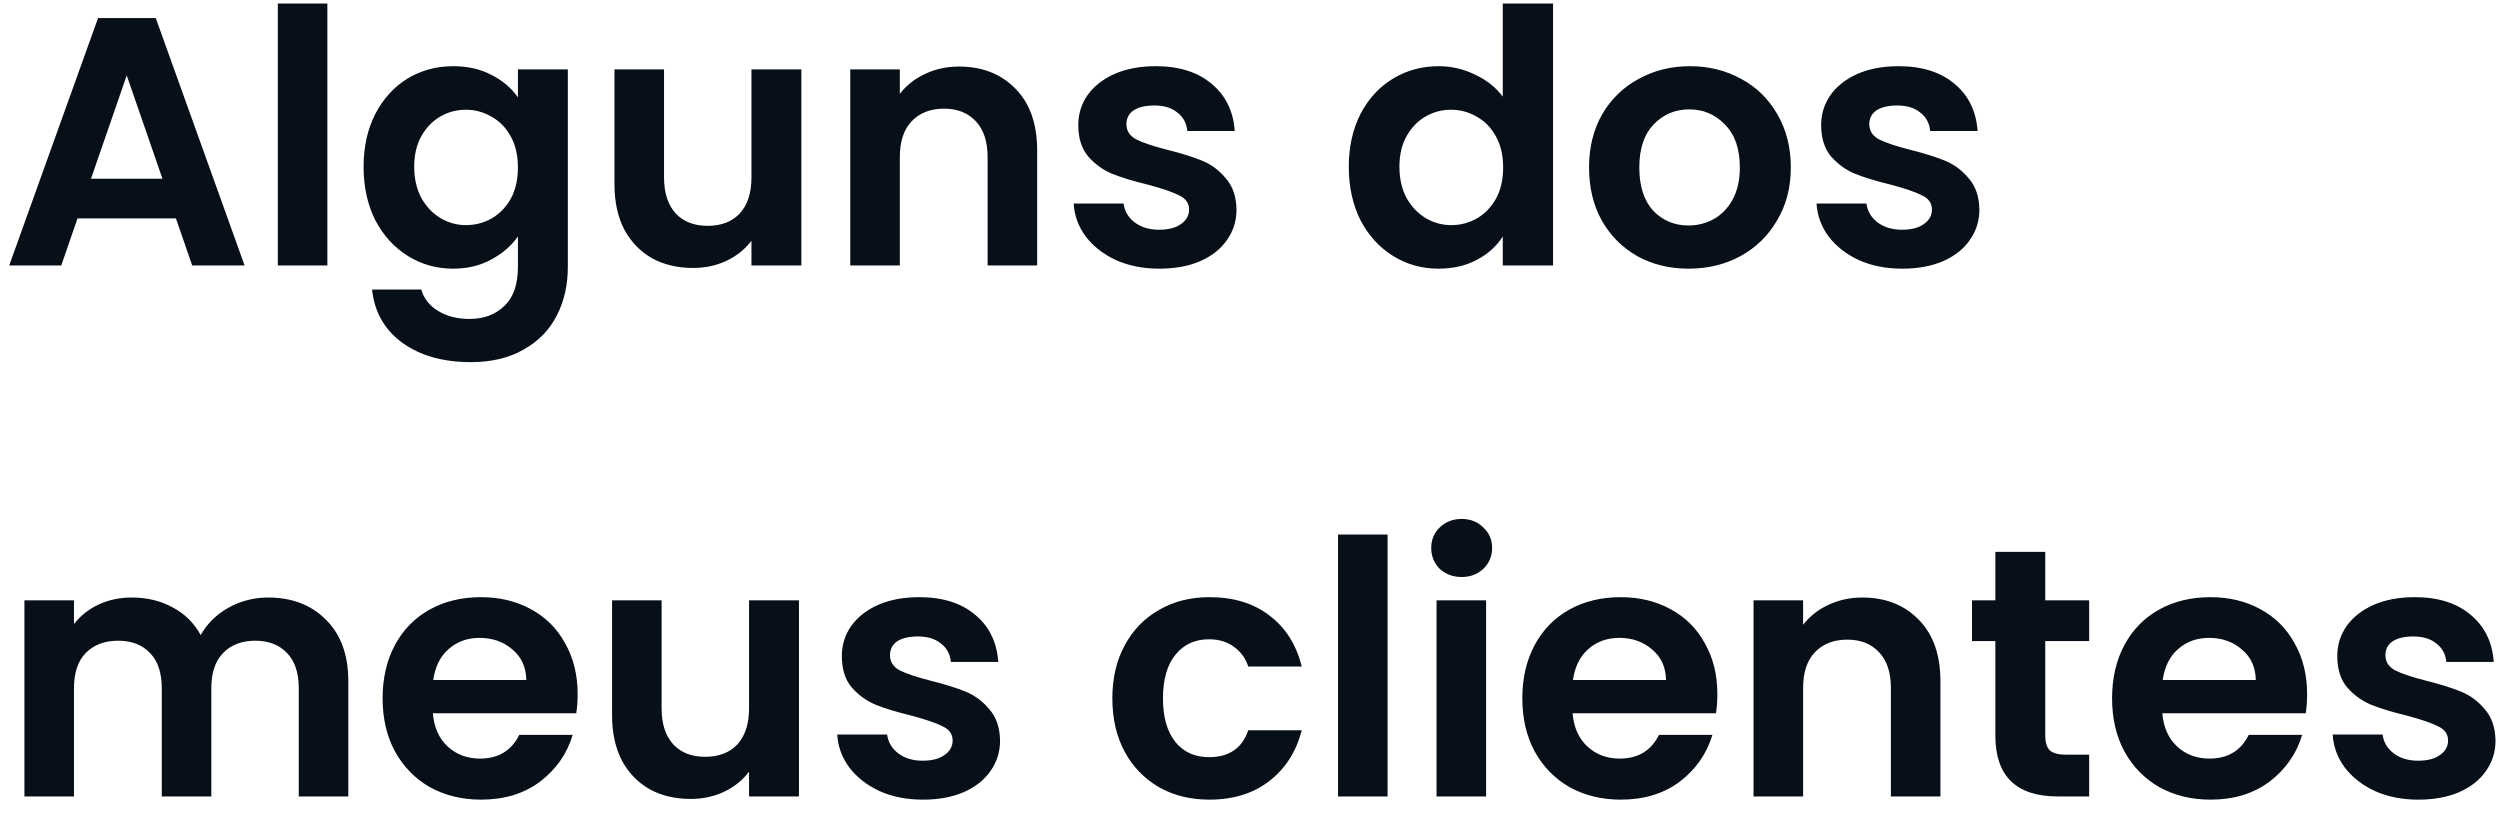 <svg width="113" height="37" viewBox="0 0 113 37" fill="none" xmlns="http://www.w3.org/2000/svg">
<path d="M7.952 9.872H3.504L2.768 12H0.416L4.432 0.816H7.04L11.056 12H8.688L7.952 9.872ZM7.344 8.08L5.728 3.408L4.112 8.08H7.344ZM14.797 0.16V12H12.557V0.16H14.797ZM20.482 2.992C21.144 2.992 21.725 3.125 22.226 3.392C22.728 3.648 23.122 3.984 23.41 4.4V3.136H25.666V12.064C25.666 12.885 25.501 13.616 25.17 14.256C24.84 14.907 24.344 15.419 23.682 15.792C23.021 16.176 22.221 16.368 21.282 16.368C20.024 16.368 18.989 16.075 18.178 15.488C17.378 14.901 16.925 14.101 16.818 13.088H19.042C19.16 13.493 19.41 13.813 19.794 14.048C20.189 14.293 20.664 14.416 21.218 14.416C21.869 14.416 22.397 14.219 22.802 13.824C23.208 13.44 23.41 12.853 23.41 12.064V10.688C23.122 11.104 22.722 11.451 22.21 11.728C21.709 12.005 21.133 12.144 20.482 12.144C19.736 12.144 19.053 11.952 18.434 11.568C17.816 11.184 17.325 10.645 16.962 9.952C16.61 9.248 16.434 8.443 16.434 7.536C16.434 6.64 16.61 5.845 16.962 5.152C17.325 4.459 17.81 3.925 18.418 3.552C19.037 3.179 19.725 2.992 20.482 2.992ZM23.41 7.568C23.41 7.024 23.304 6.56 23.09 6.176C22.877 5.781 22.589 5.483 22.226 5.28C21.864 5.067 21.474 4.96 21.058 4.96C20.642 4.96 20.258 5.061 19.906 5.264C19.554 5.467 19.266 5.765 19.042 6.16C18.829 6.544 18.722 7.003 18.722 7.536C18.722 8.069 18.829 8.539 19.042 8.944C19.266 9.339 19.554 9.643 19.906 9.856C20.269 10.069 20.653 10.176 21.058 10.176C21.474 10.176 21.864 10.075 22.226 9.872C22.589 9.659 22.877 9.36 23.09 8.976C23.304 8.581 23.41 8.112 23.41 7.568ZM36.222 3.136V12H33.966V10.88C33.678 11.264 33.299 11.568 32.83 11.792C32.371 12.005 31.87 12.112 31.326 12.112C30.633 12.112 30.019 11.968 29.486 11.68C28.953 11.381 28.531 10.949 28.222 10.384C27.923 9.808 27.774 9.125 27.774 8.336V3.136H30.014V8.016C30.014 8.72 30.19 9.264 30.542 9.648C30.894 10.021 31.374 10.208 31.982 10.208C32.601 10.208 33.086 10.021 33.438 9.648C33.79 9.264 33.966 8.72 33.966 8.016V3.136H36.222ZM43.344 3.008C44.4 3.008 45.254 3.344 45.904 4.016C46.555 4.677 46.88 5.605 46.88 6.8V12H44.64V7.104C44.64 6.4 44.464 5.861 44.112 5.488C43.76 5.104 43.28 4.912 42.672 4.912C42.053 4.912 41.563 5.104 41.2 5.488C40.848 5.861 40.672 6.4 40.672 7.104V12H38.432V3.136H40.672V4.24C40.971 3.856 41.349 3.557 41.808 3.344C42.278 3.12 42.789 3.008 43.344 3.008ZM52.402 12.144C51.677 12.144 51.026 12.016 50.45 11.76C49.874 11.493 49.416 11.136 49.074 10.688C48.744 10.24 48.562 9.744 48.53 9.2H50.786C50.829 9.541 50.994 9.824 51.282 10.048C51.581 10.272 51.949 10.384 52.386 10.384C52.813 10.384 53.144 10.299 53.378 10.128C53.624 9.957 53.746 9.739 53.746 9.472C53.746 9.184 53.597 8.971 53.298 8.832C53.01 8.683 52.546 8.523 51.906 8.352C51.245 8.192 50.701 8.027 50.274 7.856C49.858 7.685 49.496 7.424 49.186 7.072C48.888 6.72 48.738 6.245 48.738 5.648C48.738 5.157 48.877 4.709 49.154 4.304C49.442 3.899 49.848 3.579 50.37 3.344C50.904 3.109 51.528 2.992 52.242 2.992C53.298 2.992 54.141 3.259 54.77 3.792C55.4 4.315 55.746 5.024 55.81 5.92H53.666C53.634 5.568 53.485 5.291 53.218 5.088C52.962 4.875 52.616 4.768 52.178 4.768C51.773 4.768 51.458 4.843 51.234 4.992C51.021 5.141 50.914 5.349 50.914 5.616C50.914 5.915 51.064 6.144 51.362 6.304C51.661 6.453 52.125 6.608 52.754 6.768C53.394 6.928 53.922 7.093 54.338 7.264C54.754 7.435 55.112 7.701 55.41 8.064C55.72 8.416 55.88 8.885 55.89 9.472C55.89 9.984 55.746 10.443 55.458 10.848C55.181 11.253 54.776 11.573 54.242 11.808C53.72 12.032 53.106 12.144 52.402 12.144ZM60.965 7.536C60.965 6.64 61.142 5.845 61.493 5.152C61.856 4.459 62.347 3.925 62.965 3.552C63.584 3.179 64.272 2.992 65.029 2.992C65.606 2.992 66.155 3.12 66.677 3.376C67.2 3.621 67.616 3.952 67.925 4.368V0.16H70.198V12H67.925V10.688C67.648 11.125 67.259 11.477 66.757 11.744C66.256 12.011 65.675 12.144 65.013 12.144C64.267 12.144 63.584 11.952 62.965 11.568C62.347 11.184 61.856 10.645 61.493 9.952C61.142 9.248 60.965 8.443 60.965 7.536ZM67.942 7.568C67.942 7.024 67.835 6.56 67.621 6.176C67.408 5.781 67.12 5.483 66.757 5.28C66.395 5.067 66.005 4.96 65.59 4.96C65.174 4.96 64.79 5.061 64.438 5.264C64.085 5.467 63.797 5.765 63.574 6.16C63.36 6.544 63.254 7.003 63.254 7.536C63.254 8.069 63.36 8.539 63.574 8.944C63.797 9.339 64.085 9.643 64.438 9.856C64.8 10.069 65.184 10.176 65.59 10.176C66.005 10.176 66.395 10.075 66.757 9.872C67.12 9.659 67.408 9.36 67.621 8.976C67.835 8.581 67.942 8.112 67.942 7.568ZM76.321 12.144C75.468 12.144 74.7 11.957 74.017 11.584C73.335 11.2 72.796 10.661 72.401 9.968C72.017 9.275 71.825 8.475 71.825 7.568C71.825 6.661 72.023 5.861 72.417 5.168C72.823 4.475 73.372 3.941 74.065 3.568C74.759 3.184 75.532 2.992 76.385 2.992C77.239 2.992 78.012 3.184 78.705 3.568C79.399 3.941 79.943 4.475 80.337 5.168C80.743 5.861 80.945 6.661 80.945 7.568C80.945 8.475 80.737 9.275 80.321 9.968C79.916 10.661 79.361 11.2 78.657 11.584C77.964 11.957 77.185 12.144 76.321 12.144ZM76.321 10.192C76.727 10.192 77.105 10.096 77.457 9.904C77.82 9.701 78.108 9.403 78.321 9.008C78.535 8.613 78.641 8.133 78.641 7.568C78.641 6.725 78.417 6.08 77.969 5.632C77.532 5.173 76.993 4.944 76.353 4.944C75.713 4.944 75.175 5.173 74.737 5.632C74.311 6.08 74.097 6.725 74.097 7.568C74.097 8.411 74.305 9.061 74.721 9.52C75.148 9.968 75.681 10.192 76.321 10.192ZM85.98 12.144C85.255 12.144 84.604 12.016 84.028 11.76C83.452 11.493 82.994 11.136 82.652 10.688C82.322 10.24 82.14 9.744 82.108 9.2H84.364C84.407 9.541 84.572 9.824 84.86 10.048C85.159 10.272 85.527 10.384 85.964 10.384C86.391 10.384 86.722 10.299 86.956 10.128C87.202 9.957 87.324 9.739 87.324 9.472C87.324 9.184 87.175 8.971 86.876 8.832C86.588 8.683 86.124 8.523 85.484 8.352C84.823 8.192 84.279 8.027 83.852 7.856C83.436 7.685 83.074 7.424 82.764 7.072C82.466 6.72 82.316 6.245 82.316 5.648C82.316 5.157 82.455 4.709 82.732 4.304C83.02 3.899 83.426 3.579 83.948 3.344C84.482 3.109 85.106 2.992 85.82 2.992C86.876 2.992 87.719 3.259 88.348 3.792C88.978 4.315 89.324 5.024 89.388 5.92H87.244C87.212 5.568 87.063 5.291 86.796 5.088C86.54 4.875 86.194 4.768 85.756 4.768C85.351 4.768 85.036 4.843 84.812 4.992C84.599 5.141 84.492 5.349 84.492 5.616C84.492 5.915 84.642 6.144 84.94 6.304C85.239 6.453 85.703 6.608 86.332 6.768C86.972 6.928 87.5 7.093 87.916 7.264C88.332 7.435 88.69 7.701 88.988 8.064C89.298 8.416 89.458 8.885 89.468 9.472C89.468 9.984 89.324 10.443 89.036 10.848C88.759 11.253 88.354 11.573 87.82 11.808C87.298 12.032 86.684 12.144 85.98 12.144ZM12.112 27.008C13.2 27.008 14.075 27.344 14.736 28.016C15.408 28.677 15.744 29.605 15.744 30.8V36H13.504V31.104C13.504 30.411 13.328 29.883 12.976 29.52C12.624 29.147 12.144 28.96 11.536 28.96C10.928 28.96 10.443 29.147 10.08 29.52C9.728 29.883 9.552 30.411 9.552 31.104V36H7.312V31.104C7.312 30.411 7.136 29.883 6.784 29.52C6.432 29.147 5.952 28.96 5.344 28.96C4.725 28.96 4.235 29.147 3.872 29.52C3.52 29.883 3.344 30.411 3.344 31.104V36H1.104V27.136H3.344V28.208C3.632 27.835 4 27.541 4.448 27.328C4.907 27.115 5.408 27.008 5.952 27.008C6.645 27.008 7.264 27.157 7.808 27.456C8.352 27.744 8.773 28.16 9.072 28.704C9.36 28.192 9.776 27.781 10.32 27.472C10.875 27.163 11.472 27.008 12.112 27.008ZM26.11 31.376C26.11 31.696 26.088 31.984 26.046 32.24H19.566C19.619 32.88 19.843 33.381 20.238 33.744C20.632 34.107 21.118 34.288 21.694 34.288C22.526 34.288 23.118 33.931 23.47 33.216H25.886C25.63 34.069 25.139 34.773 24.414 35.328C23.688 35.872 22.798 36.144 21.742 36.144C20.888 36.144 20.12 35.957 19.438 35.584C18.766 35.2 18.238 34.661 17.854 33.968C17.48 33.275 17.294 32.475 17.294 31.568C17.294 30.651 17.48 29.845 17.854 29.152C18.227 28.459 18.75 27.925 19.422 27.552C20.094 27.179 20.867 26.992 21.742 26.992C22.584 26.992 23.336 27.173 23.998 27.536C24.67 27.899 25.187 28.416 25.55 29.088C25.923 29.749 26.11 30.512 26.11 31.376ZM23.79 30.736C23.779 30.16 23.571 29.701 23.166 29.36C22.76 29.008 22.264 28.832 21.678 28.832C21.123 28.832 20.654 29.003 20.27 29.344C19.896 29.675 19.667 30.139 19.582 30.736H23.79ZM36.113 27.136V36H33.857V34.88C33.569 35.264 33.19 35.568 32.721 35.792C32.262 36.005 31.761 36.112 31.217 36.112C30.523 36.112 29.91 35.968 29.377 35.68C28.843 35.381 28.422 34.949 28.113 34.384C27.814 33.808 27.665 33.125 27.665 32.336V27.136H29.905V32.016C29.905 32.72 30.081 33.264 30.433 33.648C30.785 34.021 31.265 34.208 31.873 34.208C32.491 34.208 32.977 34.021 33.329 33.648C33.681 33.264 33.857 32.72 33.857 32.016V27.136H36.113ZM41.715 36.144C40.989 36.144 40.339 36.016 39.763 35.76C39.187 35.493 38.728 35.136 38.387 34.688C38.056 34.24 37.875 33.744 37.843 33.2H40.099C40.141 33.541 40.307 33.824 40.595 34.048C40.893 34.272 41.261 34.384 41.699 34.384C42.125 34.384 42.456 34.299 42.691 34.128C42.936 33.957 43.059 33.739 43.059 33.472C43.059 33.184 42.909 32.971 42.611 32.832C42.323 32.683 41.859 32.523 41.219 32.352C40.557 32.192 40.013 32.027 39.587 31.856C39.171 31.685 38.808 31.424 38.499 31.072C38.2 30.72 38.051 30.245 38.051 29.648C38.051 29.157 38.189 28.709 38.467 28.304C38.755 27.899 39.16 27.579 39.683 27.344C40.216 27.109 40.84 26.992 41.555 26.992C42.611 26.992 43.453 27.259 44.083 27.792C44.712 28.315 45.059 29.024 45.123 29.92H42.979C42.947 29.568 42.797 29.291 42.531 29.088C42.275 28.875 41.928 28.768 41.491 28.768C41.085 28.768 40.771 28.843 40.547 28.992C40.333 29.141 40.227 29.349 40.227 29.616C40.227 29.915 40.376 30.144 40.675 30.304C40.973 30.453 41.437 30.608 42.067 30.768C42.707 30.928 43.235 31.093 43.651 31.264C44.067 31.435 44.424 31.701 44.723 32.064C45.032 32.416 45.192 32.885 45.203 33.472C45.203 33.984 45.059 34.443 44.771 34.848C44.493 35.253 44.088 35.573 43.555 35.808C43.032 36.032 42.419 36.144 41.715 36.144ZM50.278 31.568C50.278 30.651 50.465 29.851 50.838 29.168C51.211 28.475 51.729 27.941 52.39 27.568C53.051 27.184 53.809 26.992 54.662 26.992C55.761 26.992 56.667 27.269 57.382 27.824C58.107 28.368 58.593 29.136 58.838 30.128H56.422C56.294 29.744 56.075 29.445 55.766 29.232C55.467 29.008 55.094 28.896 54.646 28.896C54.006 28.896 53.499 29.131 53.126 29.6C52.753 30.059 52.566 30.715 52.566 31.568C52.566 32.411 52.753 33.067 53.126 33.536C53.499 33.995 54.006 34.224 54.646 34.224C55.553 34.224 56.145 33.819 56.422 33.008H58.838C58.593 33.968 58.107 34.731 57.382 35.296C56.657 35.861 55.75 36.144 54.662 36.144C53.809 36.144 53.051 35.957 52.39 35.584C51.729 35.2 51.211 34.667 50.838 33.984C50.465 33.291 50.278 32.485 50.278 31.568ZM62.719 24.16V36H60.479V24.16H62.719ZM66.068 26.08C65.674 26.08 65.343 25.957 65.076 25.712C64.82 25.456 64.692 25.141 64.692 24.768C64.692 24.395 64.82 24.085 65.076 23.84C65.343 23.584 65.674 23.456 66.068 23.456C66.463 23.456 66.788 23.584 67.044 23.84C67.311 24.085 67.444 24.395 67.444 24.768C67.444 25.141 67.311 25.456 67.044 25.712C66.788 25.957 66.463 26.08 66.068 26.08ZM67.172 27.136V36H64.932V27.136H67.172ZM77.625 31.376C77.625 31.696 77.604 31.984 77.561 32.24H71.081C71.135 32.88 71.359 33.381 71.753 33.744C72.148 34.107 72.633 34.288 73.209 34.288C74.041 34.288 74.633 33.931 74.985 33.216H77.401C77.145 34.069 76.655 34.773 75.929 35.328C75.204 35.872 74.313 36.144 73.257 36.144C72.404 36.144 71.636 35.957 70.953 35.584C70.281 35.2 69.753 34.661 69.369 33.968C68.996 33.275 68.809 32.475 68.809 31.568C68.809 30.651 68.996 29.845 69.369 29.152C69.743 28.459 70.265 27.925 70.937 27.552C71.609 27.179 72.383 26.992 73.257 26.992C74.1 26.992 74.852 27.173 75.513 27.536C76.185 27.899 76.703 28.416 77.065 29.088C77.439 29.749 77.625 30.512 77.625 31.376ZM75.305 30.736C75.295 30.16 75.087 29.701 74.681 29.36C74.276 29.008 73.78 28.832 73.193 28.832C72.639 28.832 72.169 29.003 71.785 29.344C71.412 29.675 71.183 30.139 71.097 30.736H75.305ZM84.172 27.008C85.228 27.008 86.082 27.344 86.732 28.016C87.383 28.677 87.708 29.605 87.708 30.8V36H85.468V31.104C85.468 30.4 85.292 29.861 84.94 29.488C84.588 29.104 84.108 28.912 83.5 28.912C82.882 28.912 82.391 29.104 82.028 29.488C81.676 29.861 81.5 30.4 81.5 31.104V36H79.26V27.136H81.5V28.24C81.799 27.856 82.178 27.557 82.636 27.344C83.106 27.12 83.618 27.008 84.172 27.008ZM92.446 28.976V33.264C92.446 33.563 92.516 33.781 92.654 33.92C92.804 34.048 93.049 34.112 93.39 34.112H94.43V36H93.022C91.134 36 90.19 35.083 90.19 33.248V28.976H89.134V27.136H90.19V24.944H92.446V27.136H94.43V28.976H92.446ZM104.282 31.376C104.282 31.696 104.26 31.984 104.218 32.24H97.737C97.791 32.88 98.015 33.381 98.409 33.744C98.804 34.107 99.29 34.288 99.865 34.288C100.698 34.288 101.29 33.931 101.642 33.216H104.058C103.802 34.069 103.311 34.773 102.586 35.328C101.86 35.872 100.97 36.144 99.913 36.144C99.06 36.144 98.292 35.957 97.609 35.584C96.938 35.2 96.409 34.661 96.025 33.968C95.652 33.275 95.466 32.475 95.466 31.568C95.466 30.651 95.652 29.845 96.025 29.152C96.399 28.459 96.921 27.925 97.594 27.552C98.266 27.179 99.039 26.992 99.913 26.992C100.756 26.992 101.508 27.173 102.17 27.536C102.842 27.899 103.359 28.416 103.722 29.088C104.095 29.749 104.282 30.512 104.282 31.376ZM101.962 30.736C101.951 30.16 101.743 29.701 101.338 29.36C100.932 29.008 100.436 28.832 99.85 28.832C99.295 28.832 98.826 29.003 98.442 29.344C98.068 29.675 97.839 30.139 97.754 30.736H101.962ZM109.309 36.144C108.583 36.144 107.933 36.016 107.357 35.76C106.781 35.493 106.322 35.136 105.981 34.688C105.65 34.24 105.469 33.744 105.437 33.2H107.693C107.735 33.541 107.901 33.824 108.189 34.048C108.487 34.272 108.855 34.384 109.293 34.384C109.719 34.384 110.05 34.299 110.285 34.128C110.53 33.957 110.653 33.739 110.653 33.472C110.653 33.184 110.503 32.971 110.205 32.832C109.917 32.683 109.453 32.523 108.812 32.352C108.151 32.192 107.607 32.027 107.181 31.856C106.765 31.685 106.402 31.424 106.093 31.072C105.794 30.72 105.645 30.245 105.645 29.648C105.645 29.157 105.783 28.709 106.061 28.304C106.349 27.899 106.754 27.579 107.277 27.344C107.81 27.109 108.434 26.992 109.149 26.992C110.205 26.992 111.047 27.259 111.677 27.792C112.306 28.315 112.653 29.024 112.717 29.92H110.573C110.541 29.568 110.391 29.291 110.125 29.088C109.869 28.875 109.522 28.768 109.085 28.768C108.679 28.768 108.365 28.843 108.141 28.992C107.927 29.141 107.821 29.349 107.821 29.616C107.821 29.915 107.97 30.144 108.269 30.304C108.567 30.453 109.031 30.608 109.661 30.768C110.301 30.928 110.829 31.093 111.245 31.264C111.661 31.435 112.018 31.701 112.317 32.064C112.626 32.416 112.786 32.885 112.797 33.472C112.797 33.984 112.653 34.443 112.365 34.848C112.087 35.253 111.682 35.573 111.149 35.808C110.626 36.032 110.013 36.144 109.309 36.144Z" fill="#070F18"/>
</svg>

